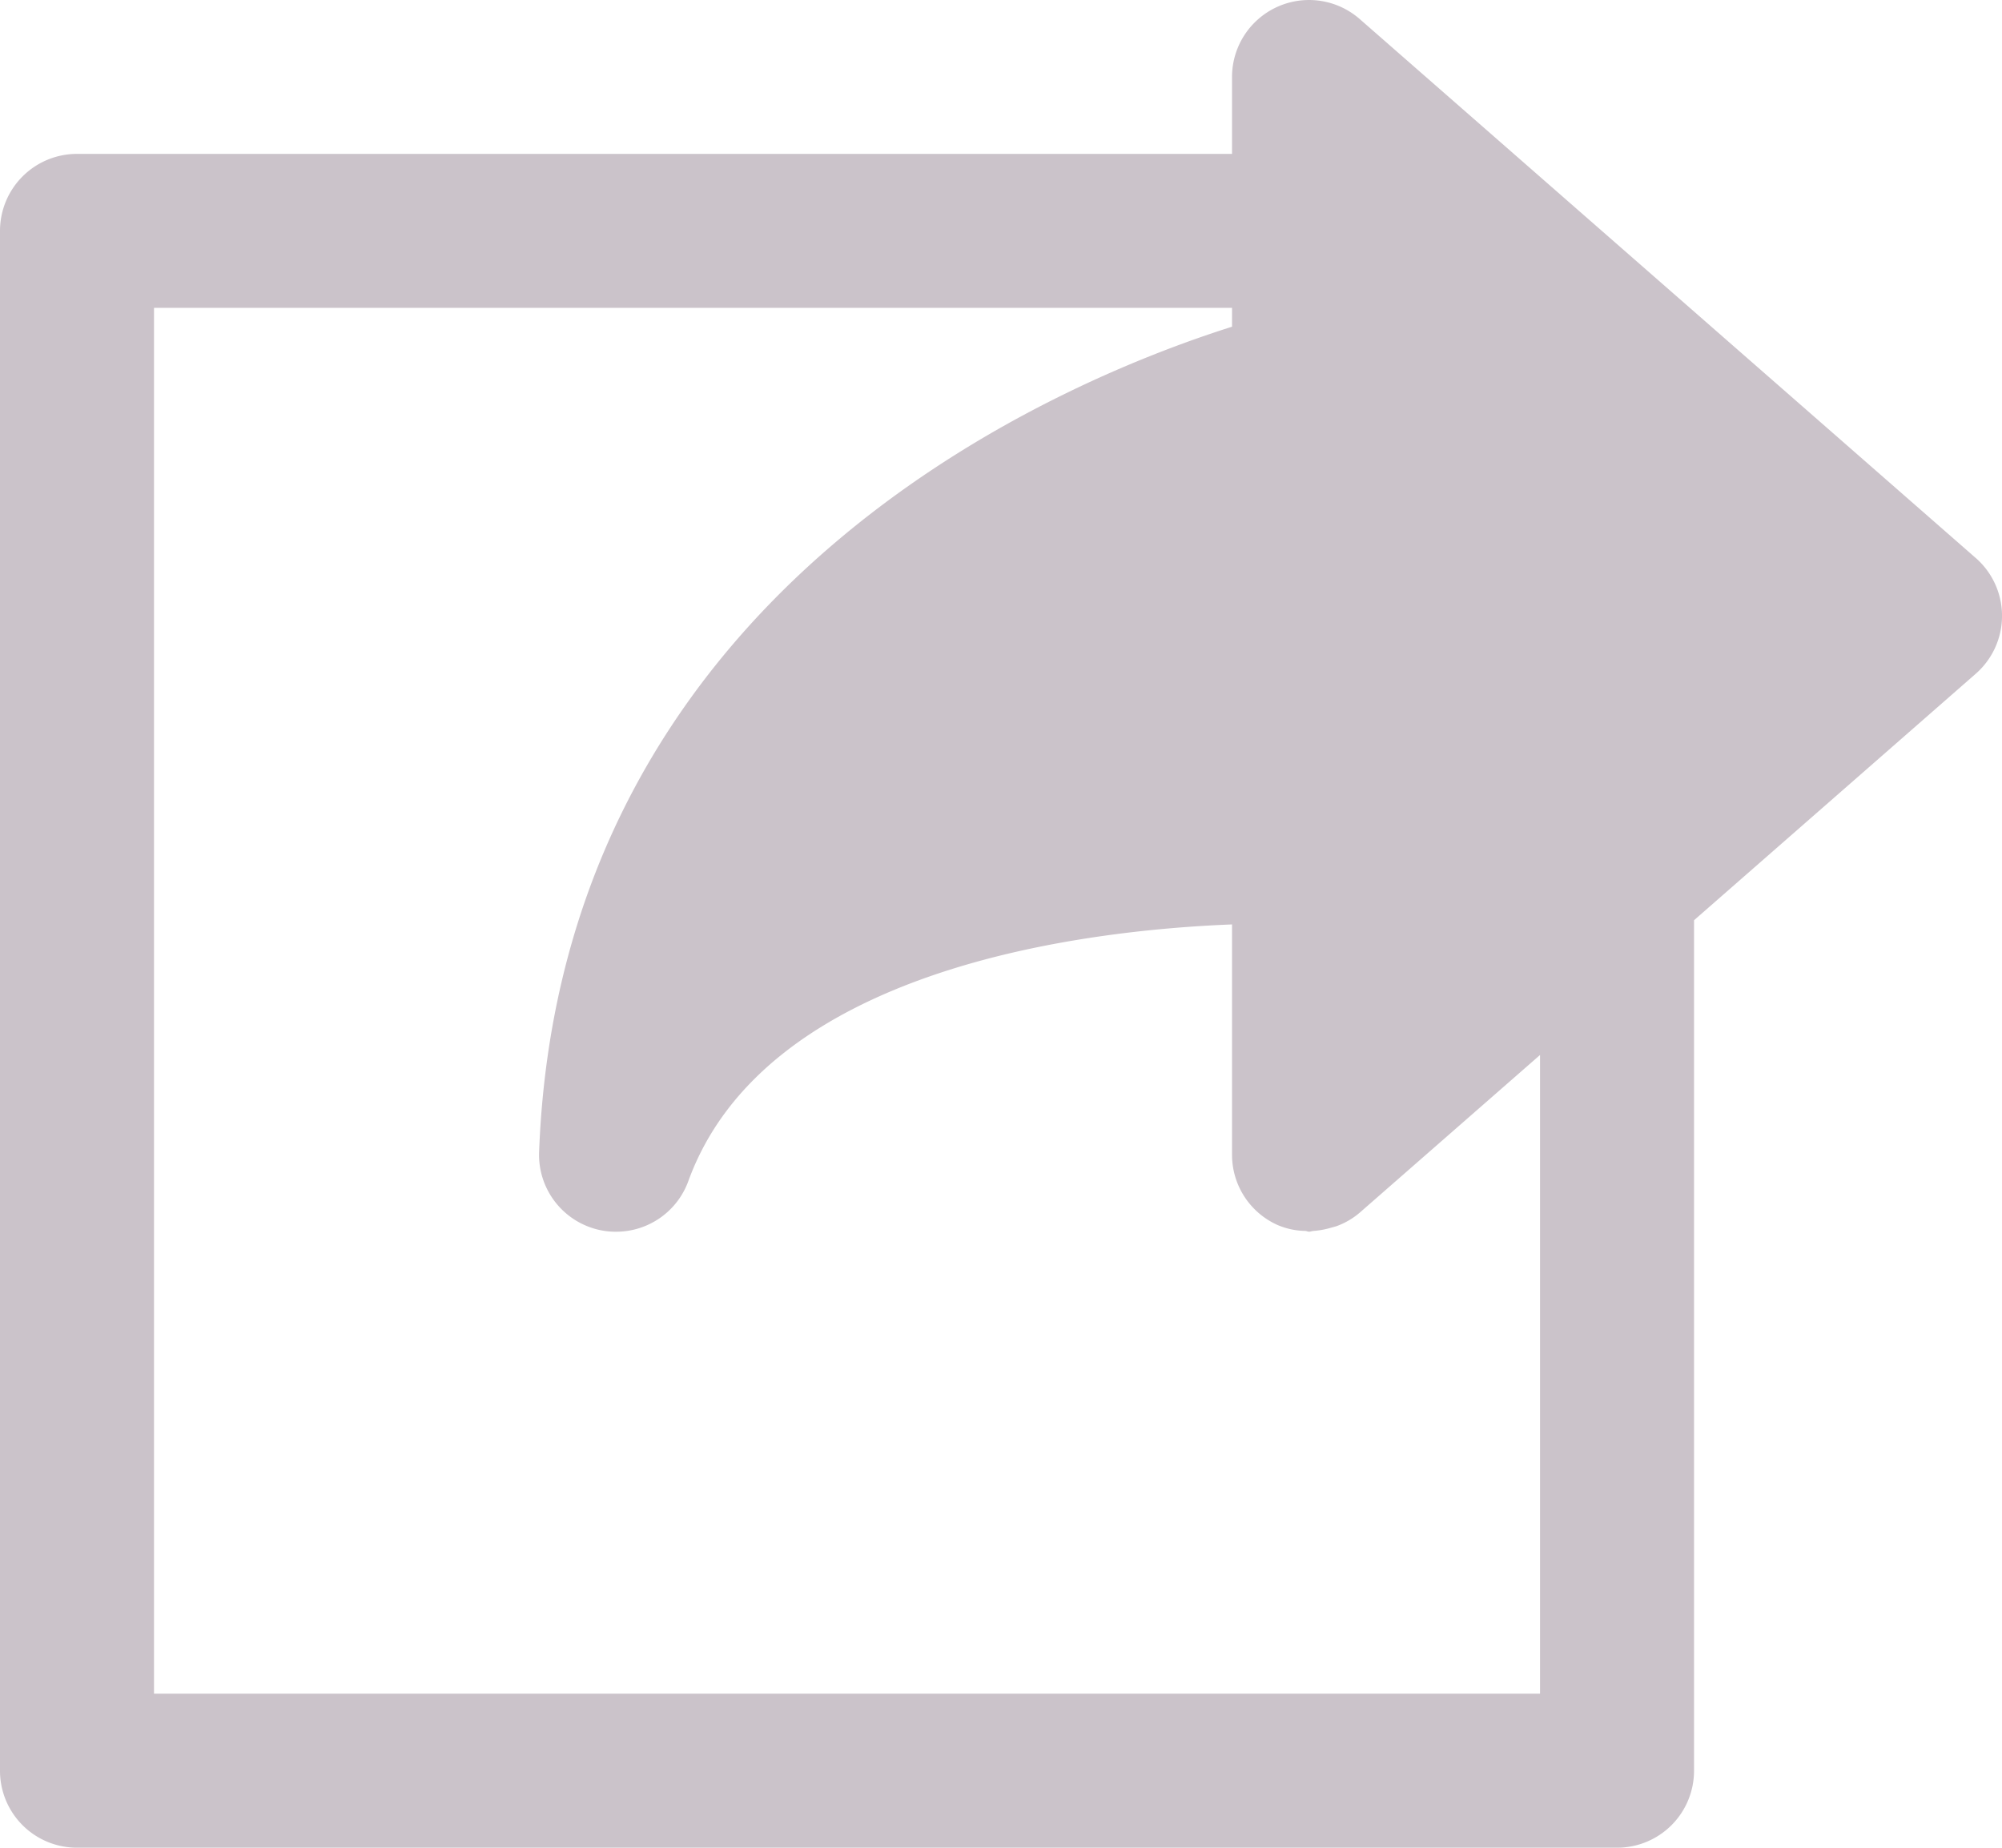 <svg xmlns="http://www.w3.org/2000/svg" width="194.996" height="179.988" viewBox="0 0 194.996 179.988">
  <g id="send-svgrepo-com" transform="translate(0 -19.704)">
    <g id="Group_8174" data-name="Group 8174" transform="translate(0 19.704)">
      <path id="Path_9935" data-name="Path 9935" d="M192.431,74.054l-60-52.5A7.5,7.5,0,0,0,120,27.195v7.5H7.5a7.5,7.5,0,0,0-7.5,7.5v150a7.493,7.493,0,0,0,7.5,7.5h150a7.493,7.493,0,0,0,7.5-7.5V109.348l27.434-24.007a7.492,7.492,0,0,0,0-11.287ZM150,184.692H15v-135H120v1.838c-17.04,5.392-65.391,25.477-67.491,80.376a7.494,7.494,0,0,0,6.053,7.65,7.273,7.273,0,0,0,1.448.135,7.484,7.484,0,0,0,7.035-4.935c7.582-20.842,38.759-24.442,52.956-25v22.432a7.491,7.491,0,0,0,4.4,6.833,7.182,7.182,0,0,0,2.752.593c.12.008.225.075.345.075.15,0,.293-.067.435-.075a8.047,8.047,0,0,0,1.635-.292c.255-.075.51-.128.75-.225a7.319,7.319,0,0,0,2.115-1.26L150,122.473v62.219Z" transform="translate(0 -19.704)" fill="#cbc3ca"/>
    </g>
  </g>
</svg>
